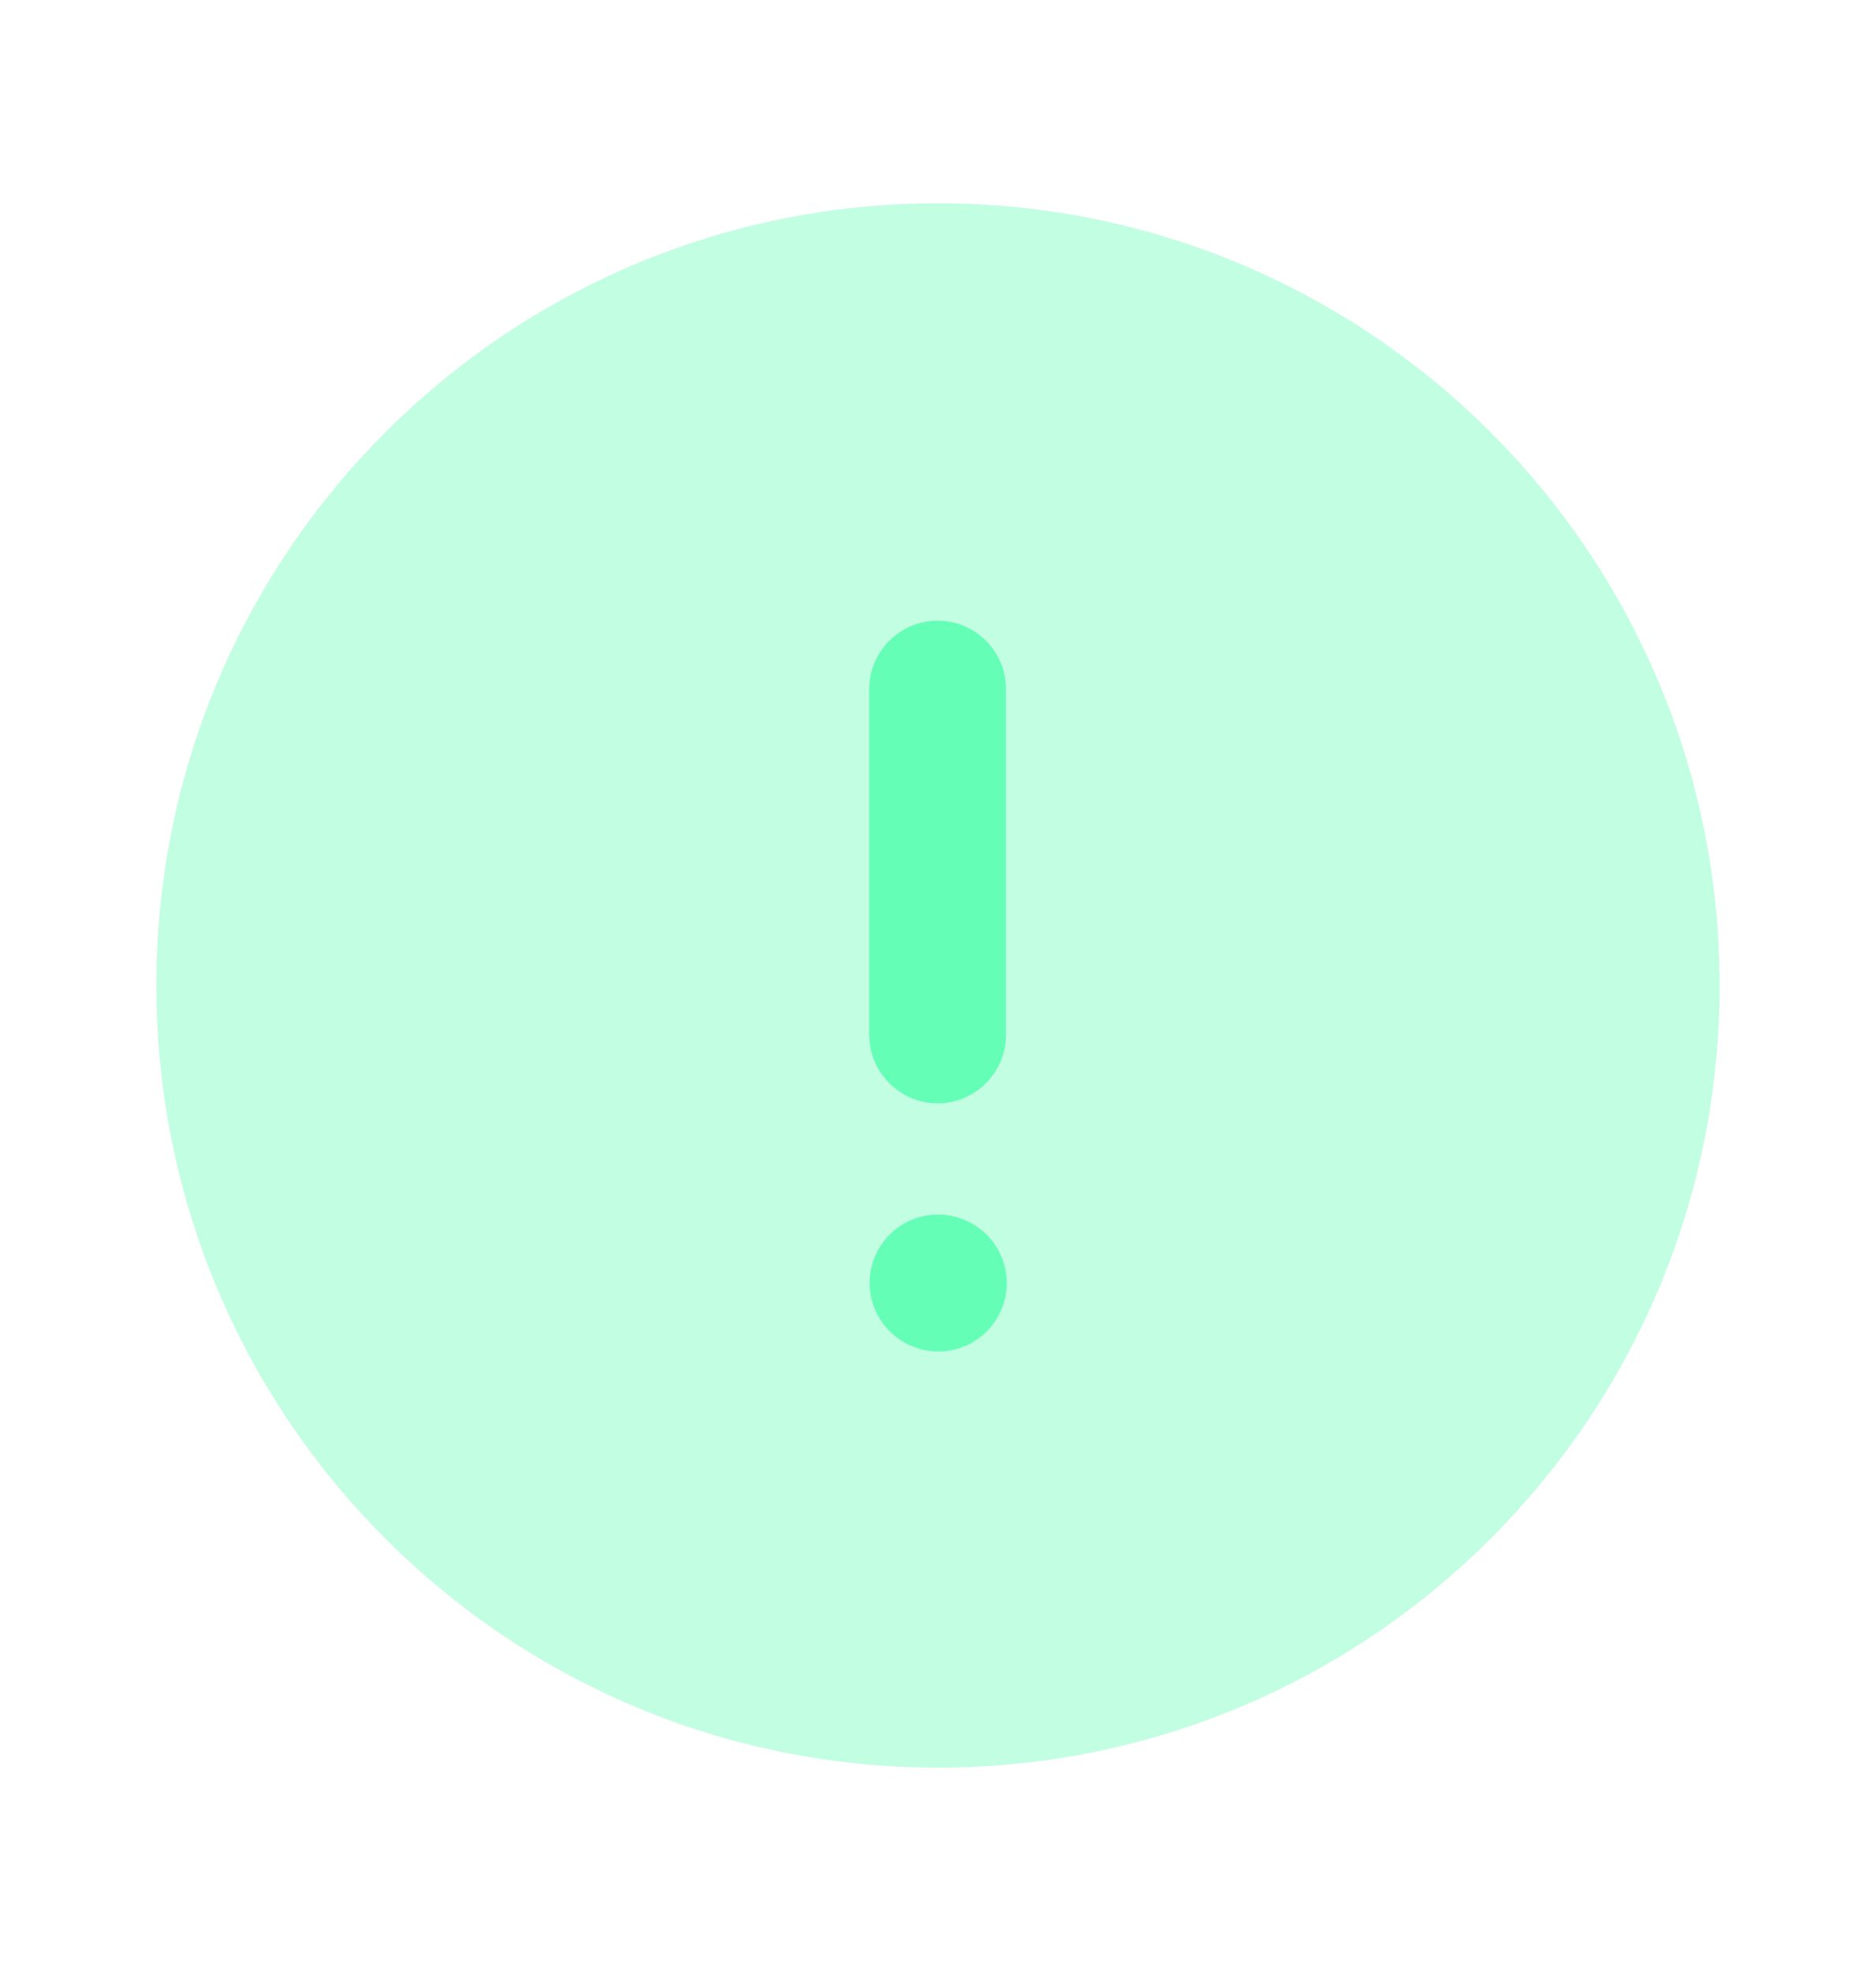 <svg width="20" height="21" viewBox="0 0 20 21" fill="none" xmlns="http://www.w3.org/2000/svg">
<path opacity="0.4" d="M18.333 10.499C18.333 15.103 14.602 18.833 10 18.833C5.397 18.833 1.667 15.103 1.667 10.499C1.667 5.898 5.397 2.166 10 2.166C14.602 2.166 18.333 5.898 18.333 10.499Z" fill="#65FEB7"/>
<path fill-rule="evenodd" clip-rule="evenodd" d="M10.725 11.026C10.725 11.427 10.398 11.755 9.996 11.755C9.594 11.755 9.267 11.427 9.267 11.026V7.342C9.267 6.941 9.594 6.613 9.996 6.613C10.398 6.613 10.725 6.941 10.725 7.342V11.026ZM9.271 13.67C9.271 13.268 9.597 12.941 9.996 12.941C10.407 12.941 10.733 13.268 10.733 13.67C10.733 14.071 10.407 14.399 10.004 14.399C9.6 14.399 9.271 14.071 9.271 13.67Z" fill="#65FEB7"/>
</svg>
